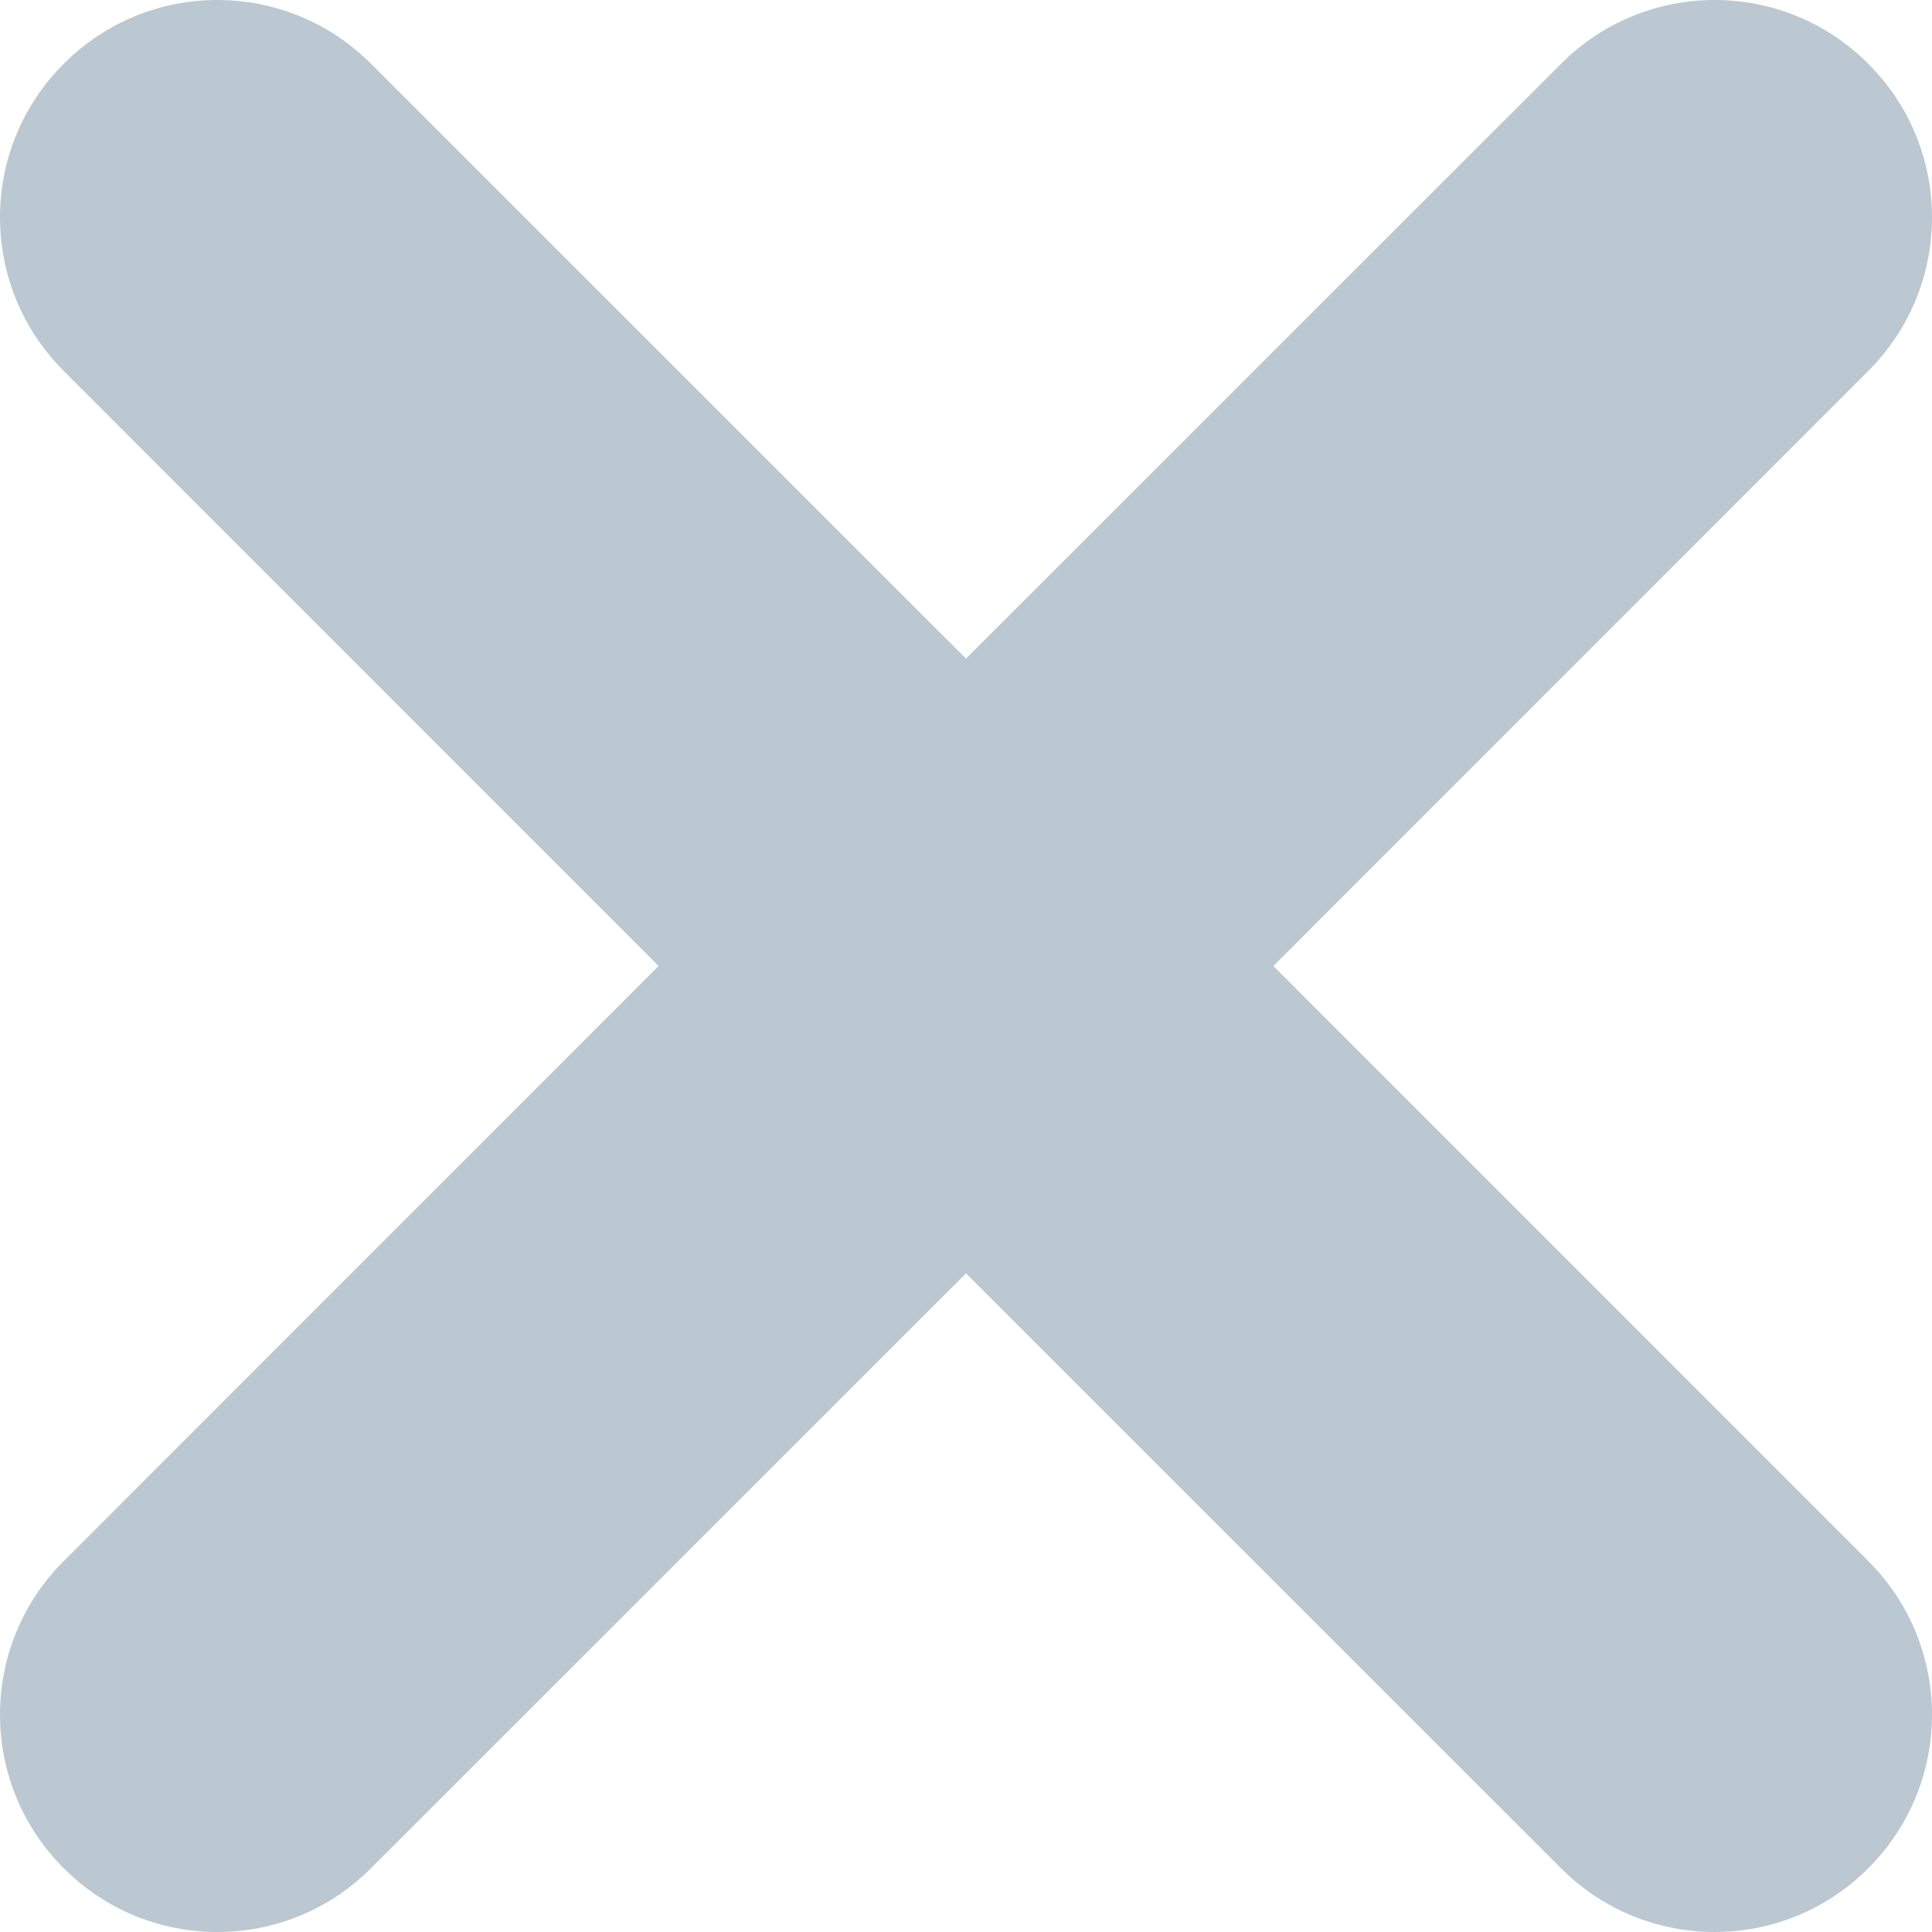 <svg width="8" height="8" viewBox="0 0 8 8" fill="none" xmlns="http://www.w3.org/2000/svg">
<path d="M1.536 0.264C1.185 -0.088 0.615 -0.088 0.264 0.264C-0.088 0.615 -0.088 1.185 0.264 1.536L2.727 4L0.264 6.464C-0.088 6.815 -0.088 7.385 0.264 7.736C0.615 8.088 1.185 8.088 1.536 7.736L4 5.273L6.464 7.736C6.815 8.088 7.385 8.088 7.736 7.736C8.088 7.385 8.088 6.815 7.736 6.464L5.273 4L7.736 1.536C8.088 1.185 8.088 0.615 7.736 0.264C7.385 -0.088 6.815 -0.088 6.464 0.264L4 2.727L1.536 0.264Z" fill="#BBC8D1"/>
</svg>
